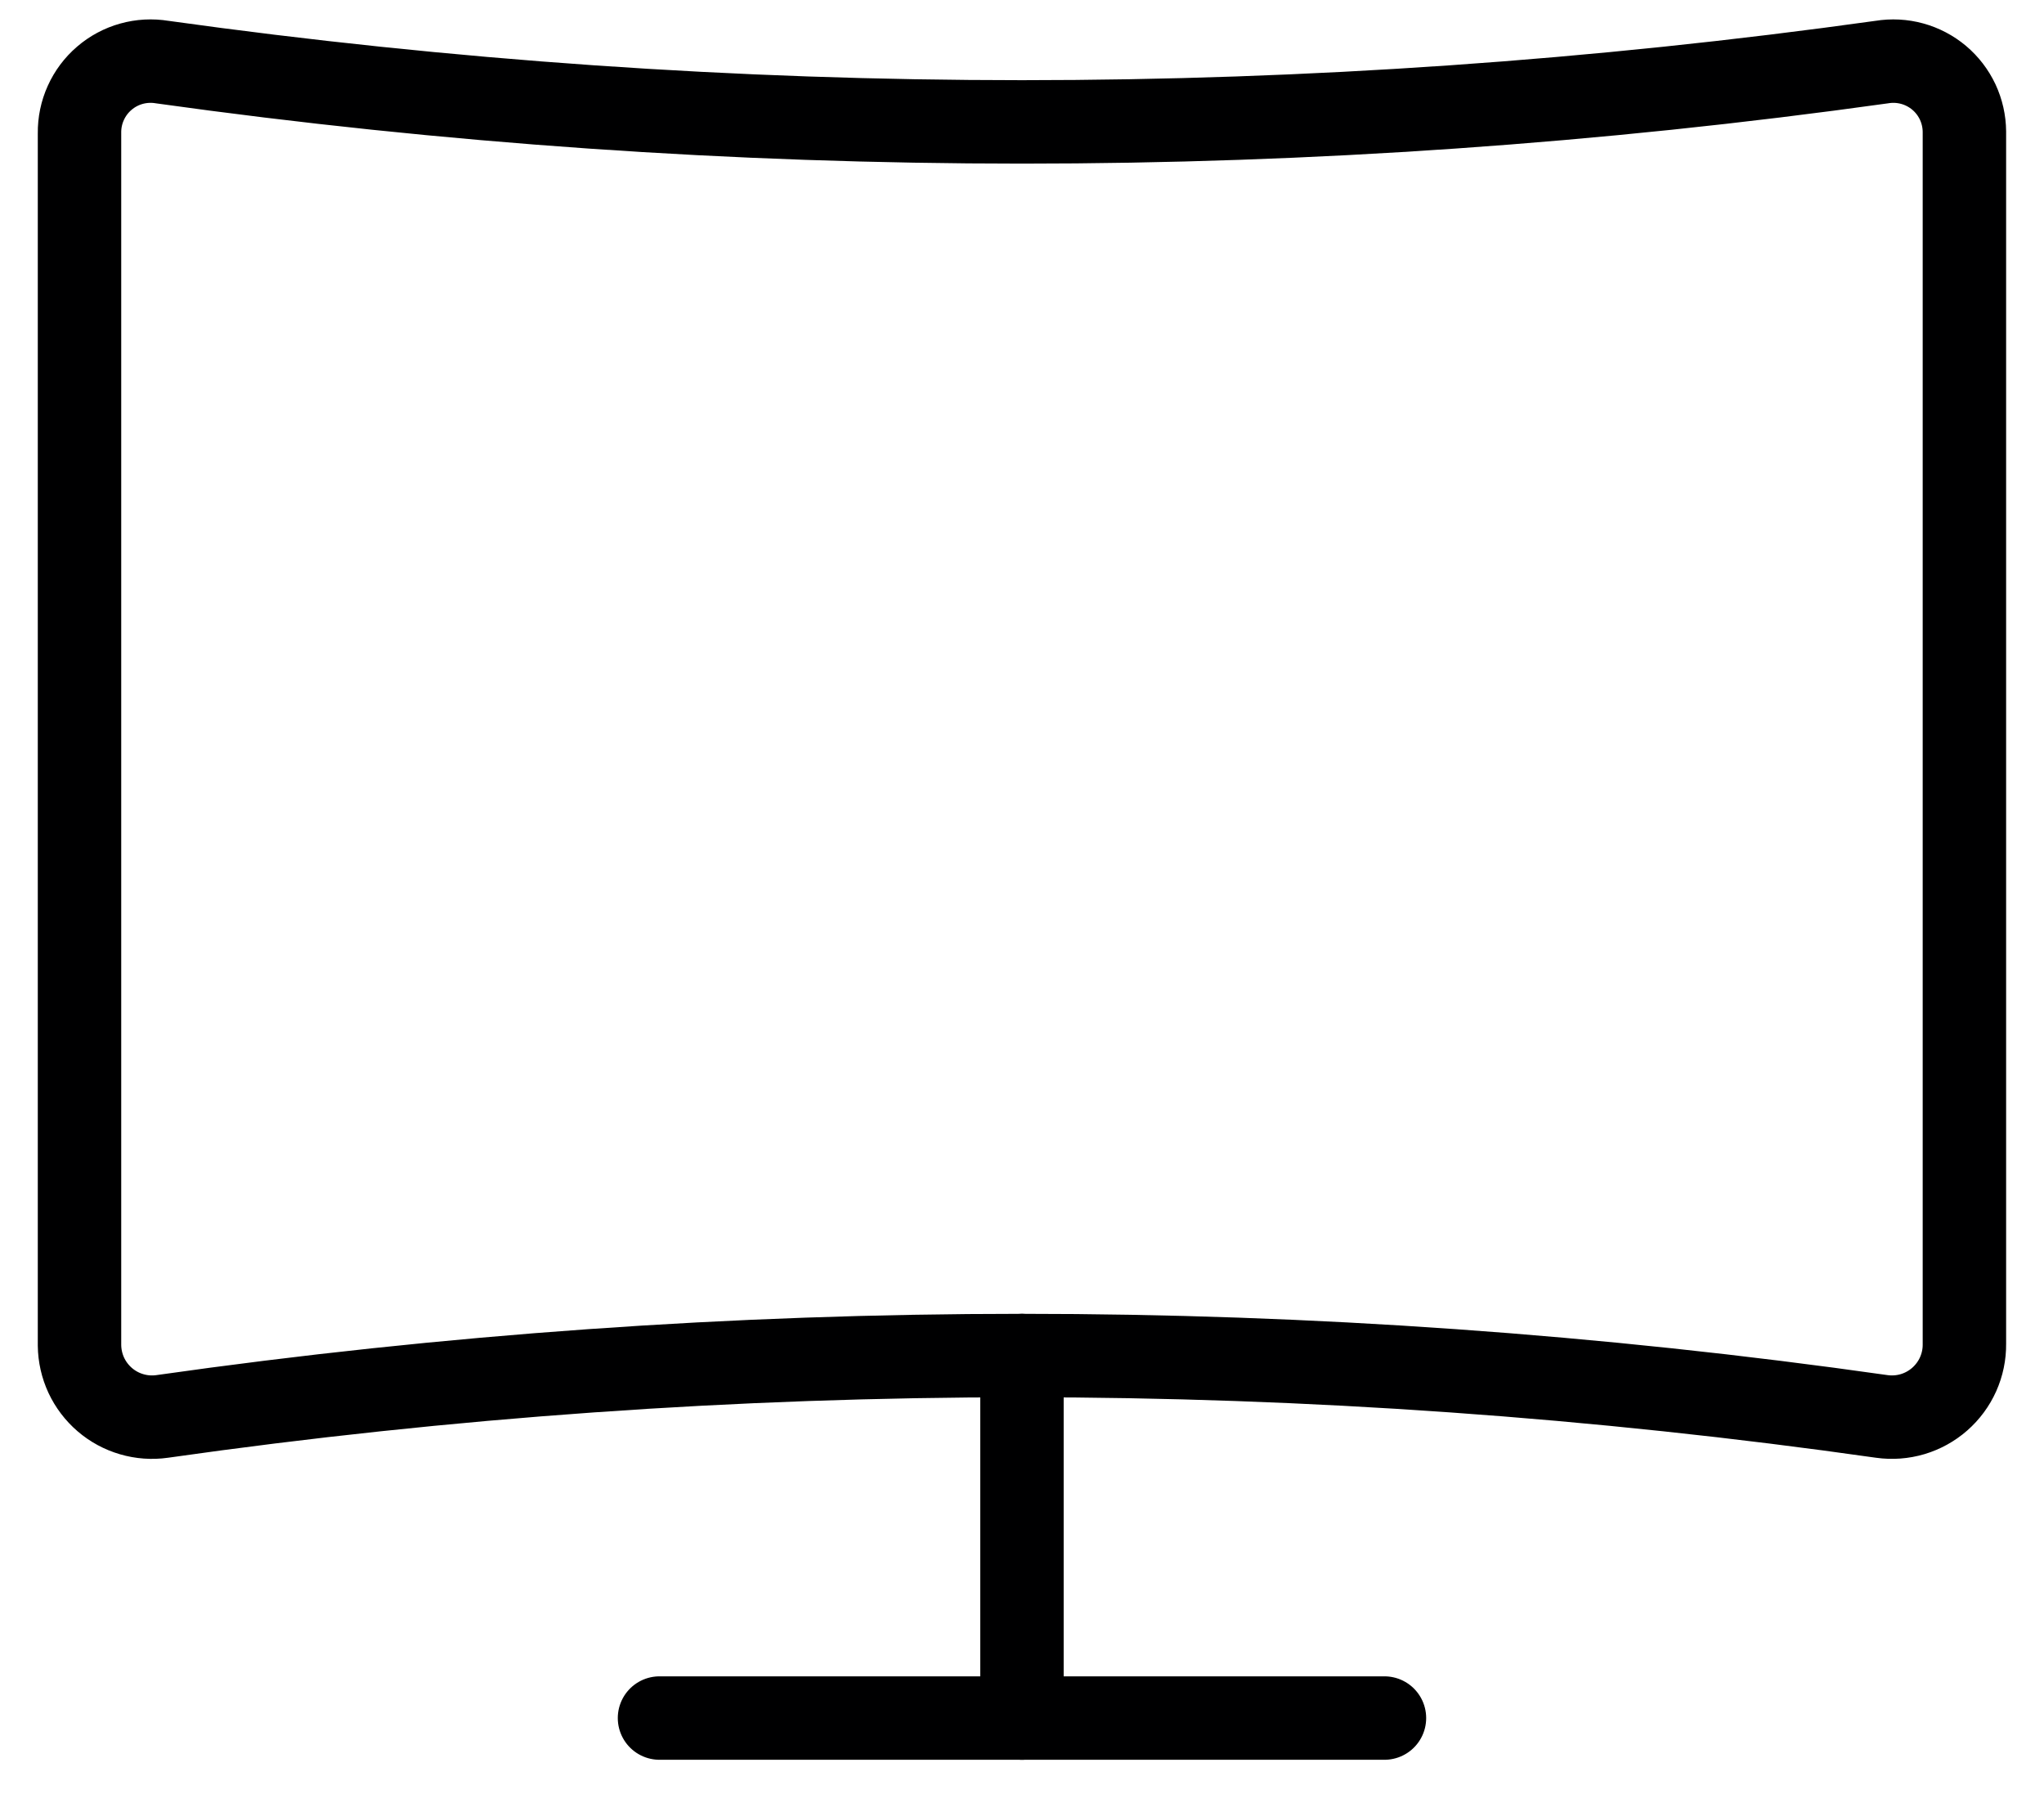 <svg width="49" height="43" viewBox="0 0 49 43" fill="none" xmlns="http://www.w3.org/2000/svg">
<path d="M45.111 33.952C31.439 32.006 17.56 32.006 3.888 33.952C3.643 33.987 3.393 33.969 3.156 33.899C2.919 33.83 2.699 33.711 2.511 33.549C2.324 33.388 2.173 33.189 2.068 32.965C1.964 32.74 1.909 32.496 1.906 32.249V3.191C1.903 2.942 1.954 2.695 2.057 2.468C2.159 2.241 2.31 2.039 2.499 1.877C2.688 1.714 2.91 1.595 3.15 1.528C3.39 1.461 3.642 1.447 3.888 1.488C17.562 3.4 31.436 3.4 45.111 1.488C45.354 1.448 45.603 1.461 45.84 1.526C46.077 1.591 46.298 1.707 46.486 1.865C46.675 2.024 46.826 2.222 46.931 2.444C47.035 2.667 47.09 2.91 47.092 3.156V32.214C47.095 32.465 47.043 32.712 46.941 32.941C46.839 33.169 46.688 33.373 46.5 33.538C46.312 33.703 46.091 33.825 45.851 33.897C45.611 33.968 45.359 33.987 45.111 33.952V33.952Z" stroke="#000001" stroke-width="2" stroke-linecap="round" stroke-linejoin="round"/>
<path d="M24.499 32.493V41.182" stroke="#000001" stroke-width="2" stroke-linecap="round" stroke-linejoin="round"/>
<path d="M15.81 41.182H33.189" stroke="#000001" stroke-width="2" stroke-linecap="round" stroke-linejoin="round"/>
</svg>
